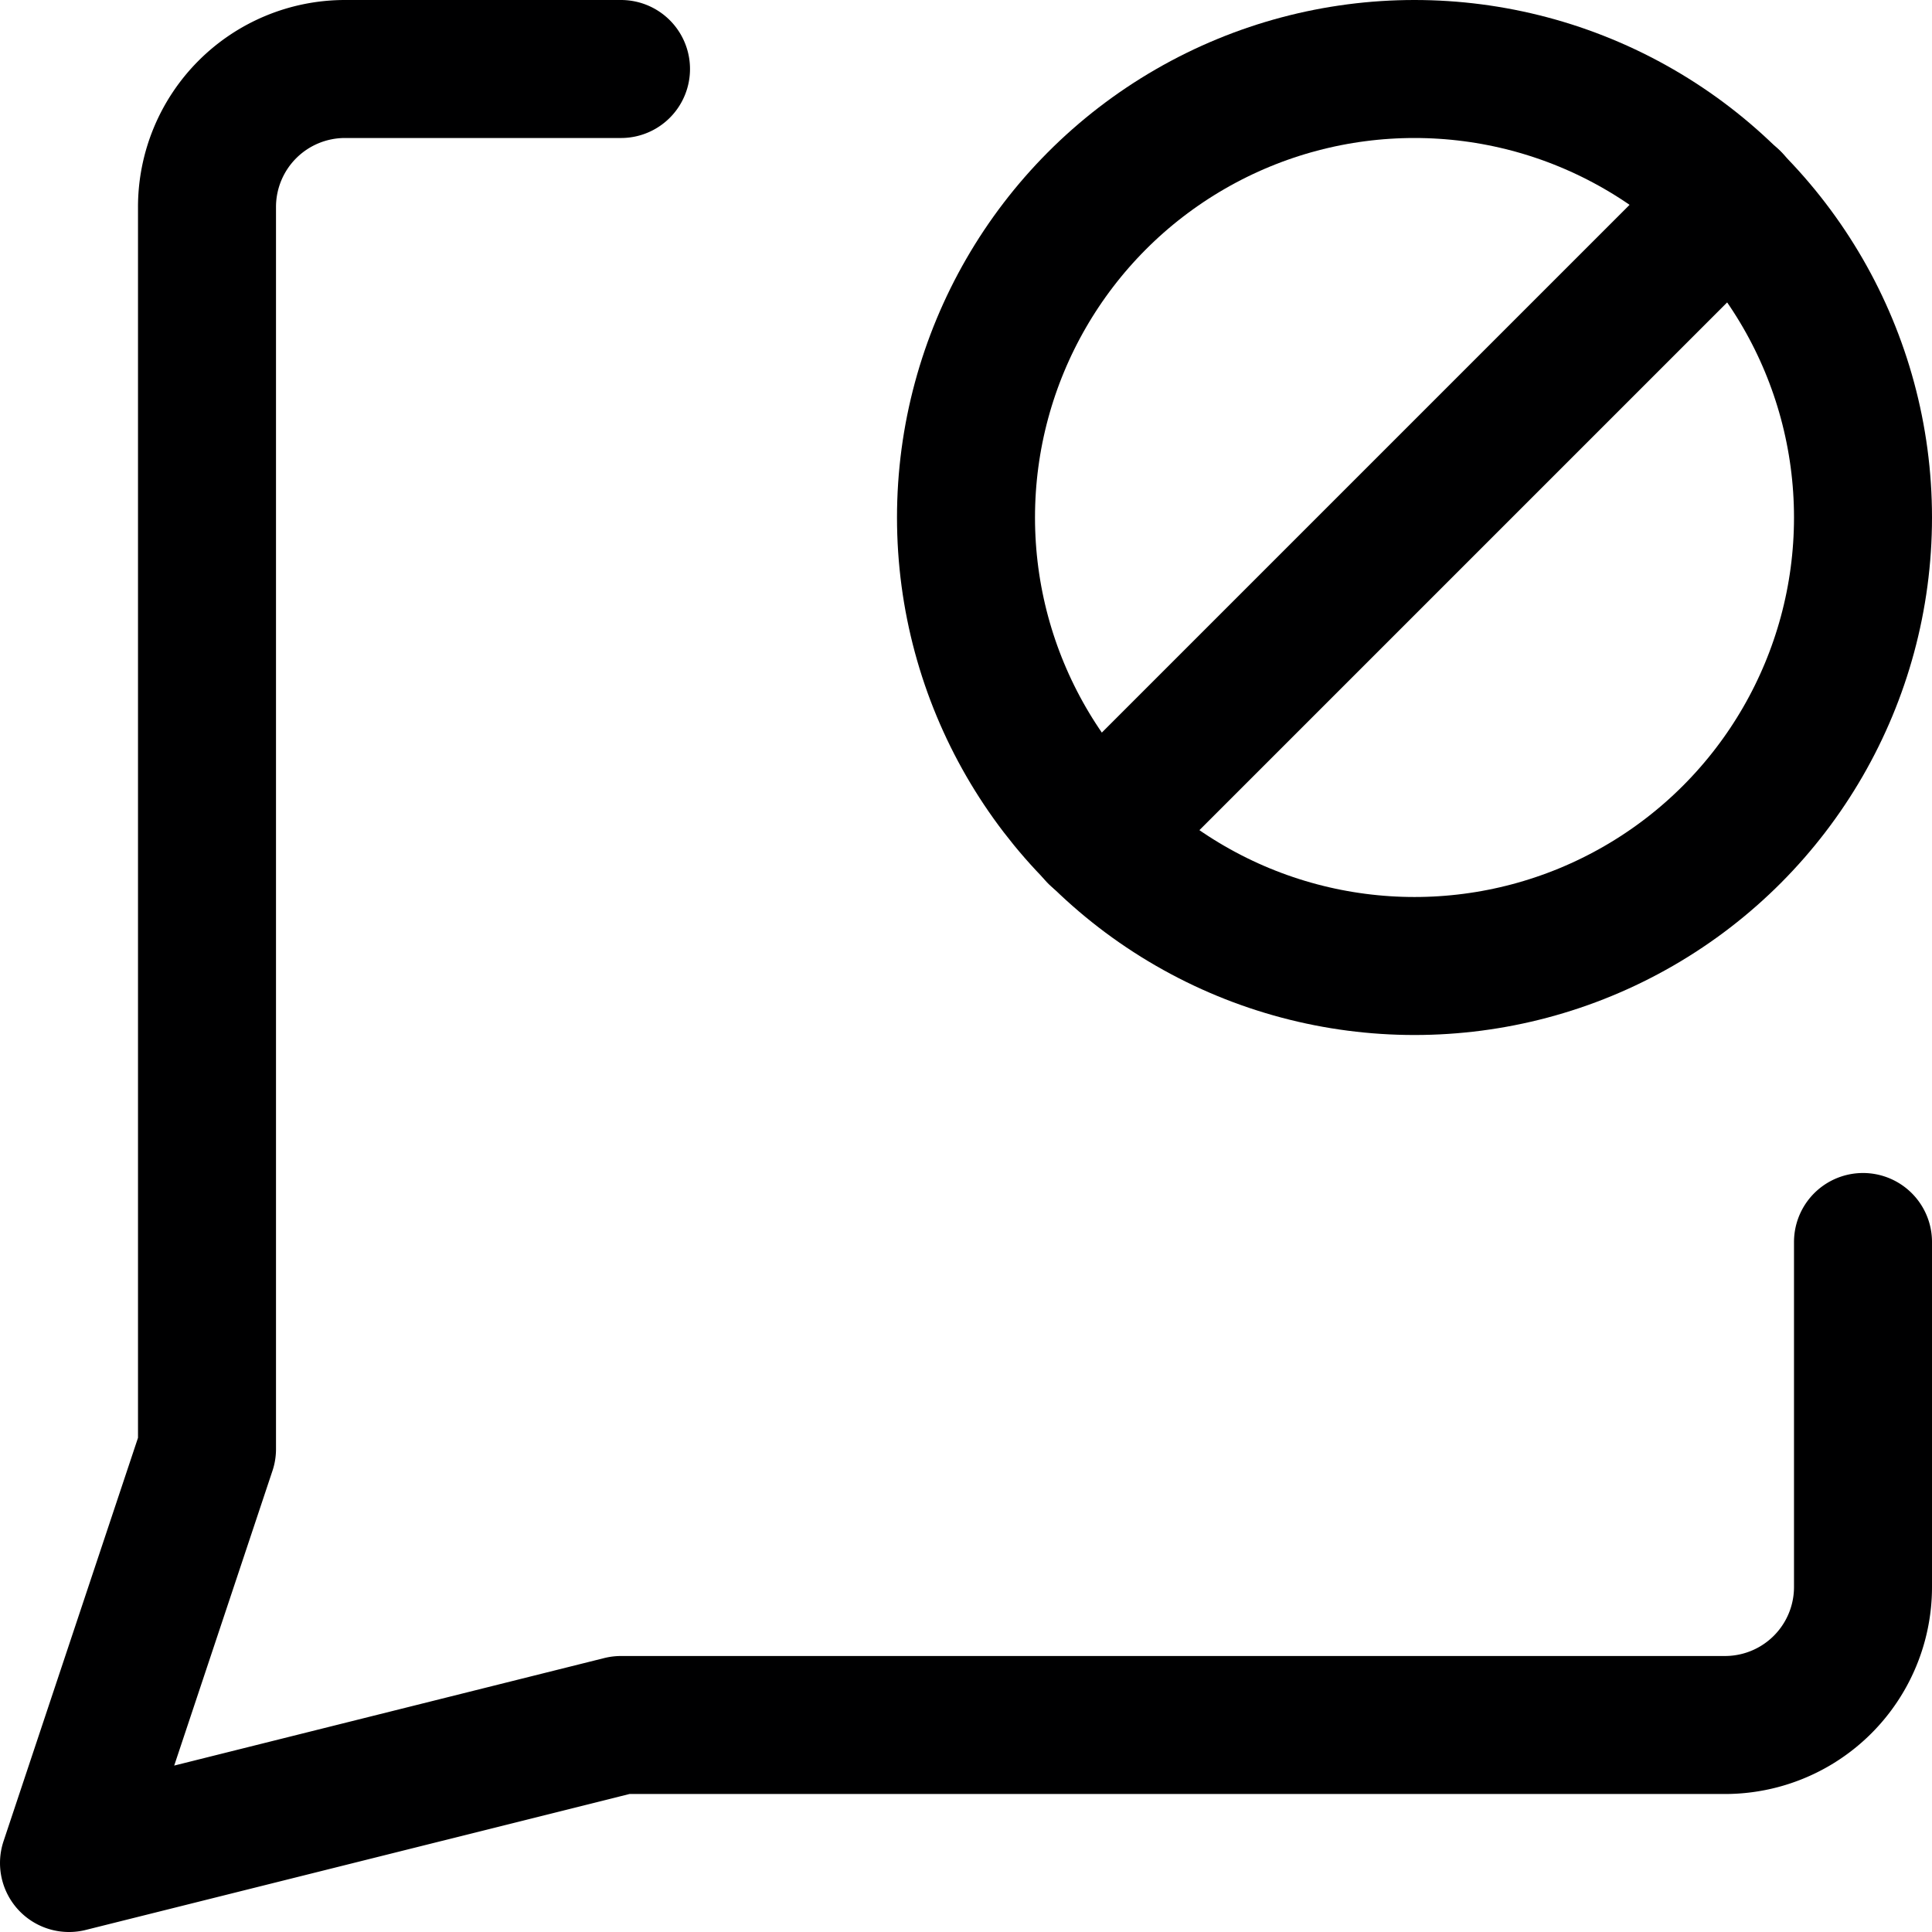 <svg xmlns="http://www.w3.org/2000/svg" viewBox="0 0 14 14">
  <g>
    <path d="M13.5,9v2.5a1,1,0,0,1-1,1h-8l-4,1,1-3v-9a1,1,0,0,1,1-1h2" style="fill: none;stroke: #000001;stroke-linecap: round;stroke-linejoin: round"/>
    <circle cx="10.25" cy="3.75" r="3.25" style="fill: none;stroke: #000001;stroke-linecap: round;stroke-linejoin: round"/>
    <line x1="7.95" y1="6.05" x2="12.55" y2="1.45" style="fill: none;stroke: #000001;stroke-linecap: round;stroke-linejoin: round"/>
  </g>
</svg>
